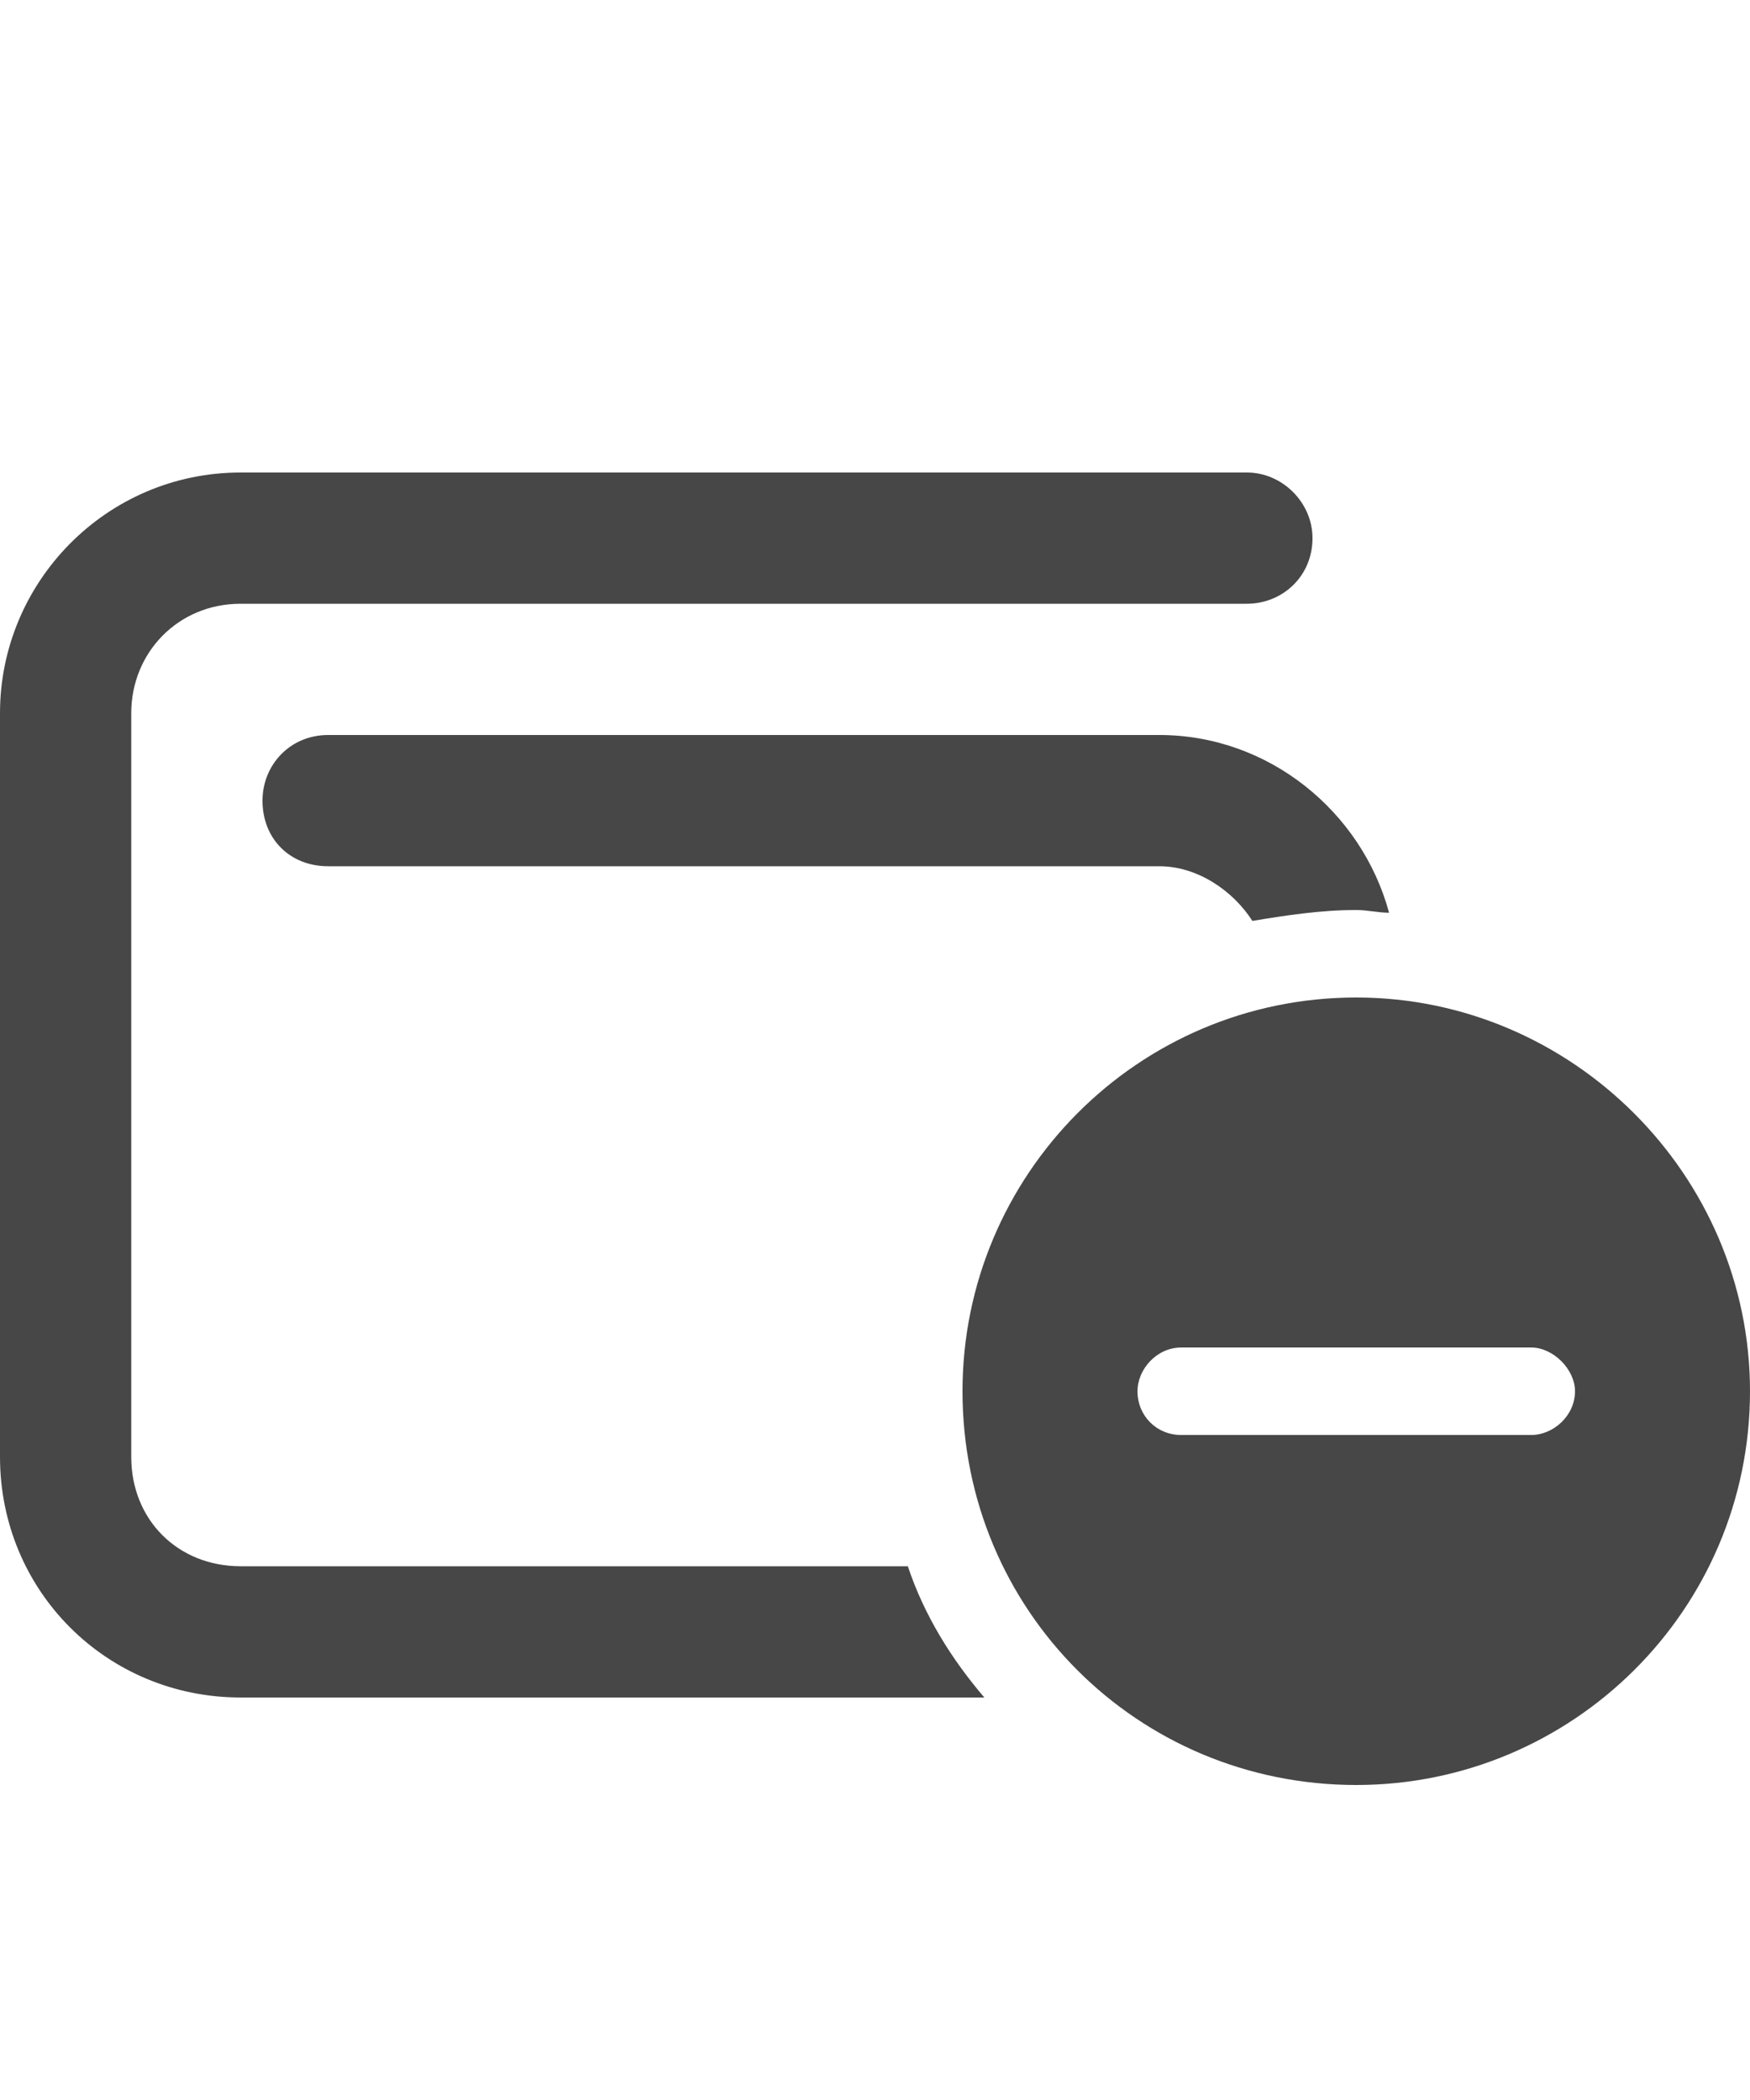 <svg width="25" height="30" viewBox="0 0 25 30" fill="none" xmlns="http://www.w3.org/2000/svg">
<g id="label-paired / lg / wallet-circle-minus-lg / bold" clip-path="url(#clip0_2556_17268)">
<path id="icon" d="M0 10.188C0 8.312 1.523 6.75 3.438 6.75C8.203 6.75 13.008 6.75 17.812 6.75C18.32 6.75 18.75 7.18 18.75 7.688C18.75 8.234 18.32 8.625 17.812 8.625C13.008 8.625 8.203 8.625 3.438 8.625C2.539 8.625 1.875 9.328 1.875 10.188C1.875 13.742 1.875 17.297 1.875 20.812C1.875 21.711 2.539 22.375 3.438 22.375C6.602 22.375 9.766 22.375 12.969 22.375C13.203 23.078 13.594 23.703 14.062 24.25C10.508 24.25 6.953 24.25 3.438 24.25C1.523 24.25 0 22.727 0 20.812C0 17.297 0 13.742 0 10.188ZM3.75 11.438C3.75 10.93 4.141 10.5 4.688 10.5C8.633 10.5 12.578 10.5 16.562 10.5C18.125 10.5 19.453 11.594 19.844 13.039C19.688 13.039 19.531 13 19.375 13C18.867 13 18.359 13.078 17.891 13.156C17.617 12.727 17.109 12.375 16.562 12.375C12.578 12.375 8.633 12.375 4.688 12.375C4.141 12.375 3.75 11.984 3.75 11.438ZM13.75 19.875C13.75 16.789 16.25 14.25 19.375 14.25C22.461 14.25 25 16.789 25 19.875C25 23 22.461 25.5 19.375 25.5C16.25 25.5 13.75 23 13.75 19.875ZM16.25 19.875C16.25 20.227 16.523 20.5 16.875 20.5C18.516 20.5 20.195 20.5 21.875 20.5C22.188 20.5 22.5 20.227 22.5 19.875C22.5 19.562 22.188 19.25 21.875 19.25C20.195 19.25 18.516 19.25 16.875 19.25C16.523 19.25 16.25 19.562 16.25 19.875Z" fill="black" fill-opacity="0.72"/>
</g>
<defs>
<clipPath id="clip0_2556_17268">
<rect width="25" height="30" fill="white"/>
</clipPath>
</defs>
</svg>
